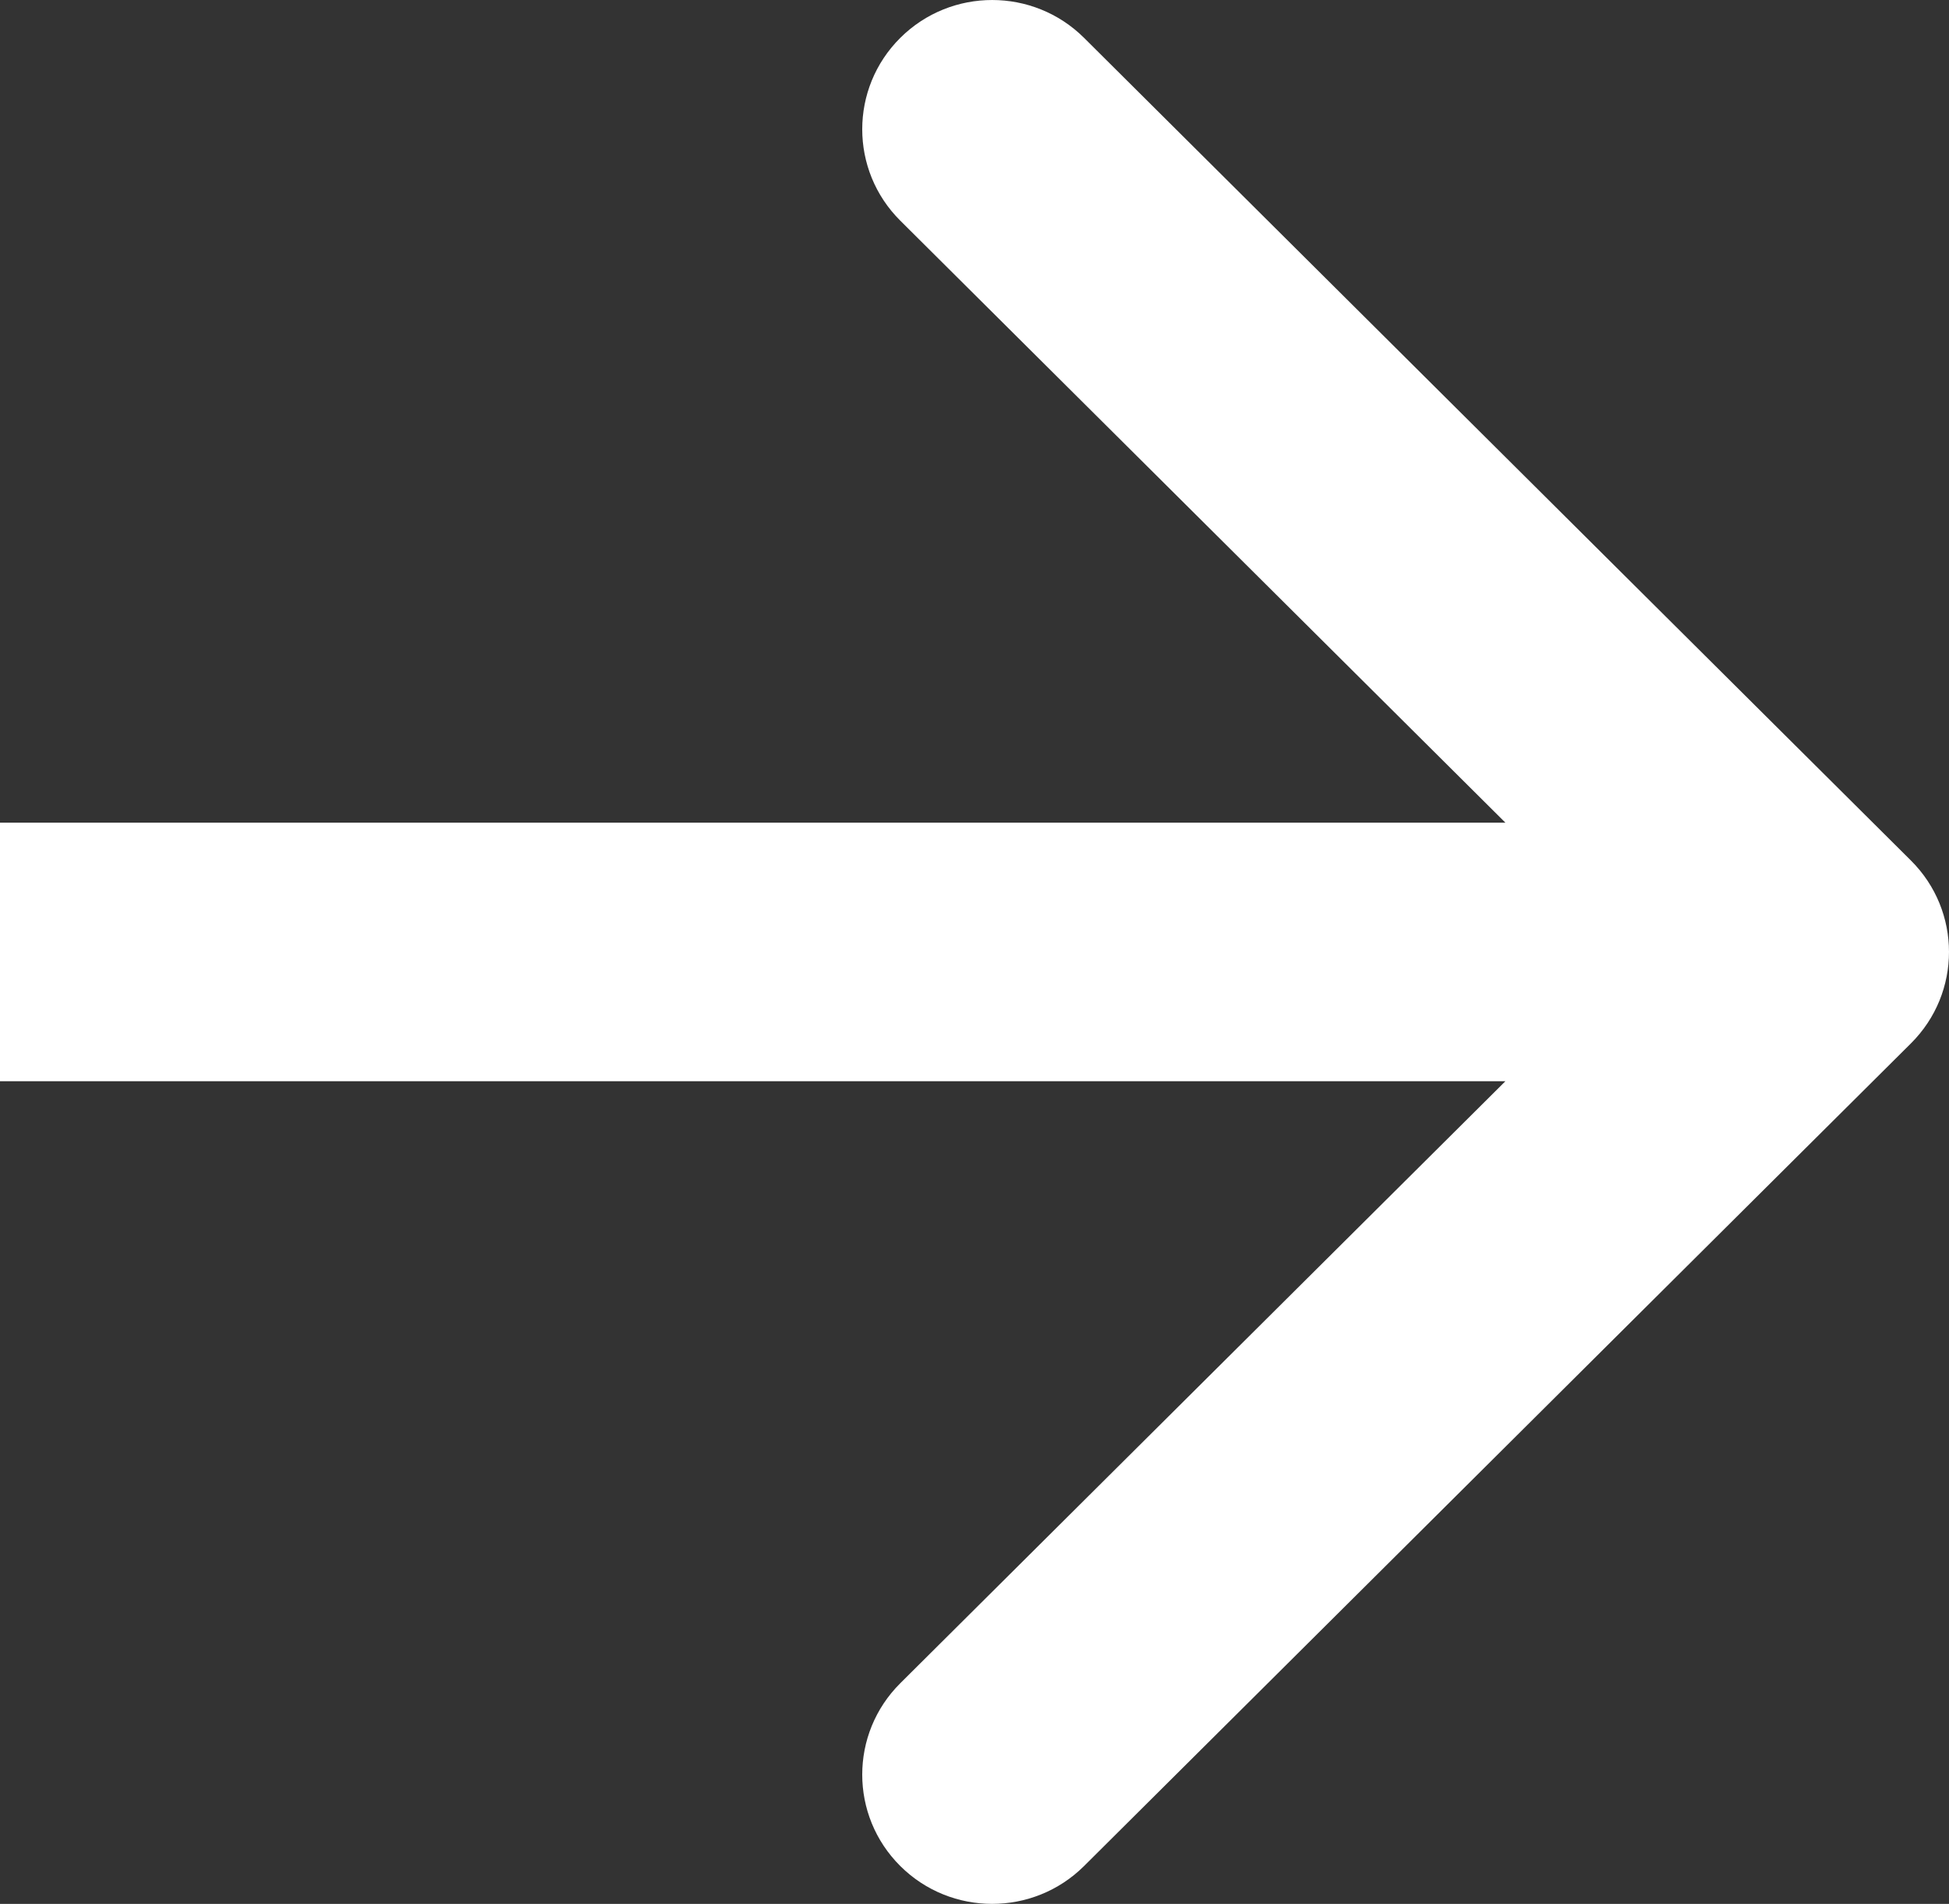 <svg width="43" height="42" viewBox="0 0 43 42" fill="none" xmlns="http://www.w3.org/2000/svg">
<rect x="0" y="0" width="43" height="42" fill="#333333" stroke="none"/>
<path id="Arrow 6 (Stroke)" fill-rule="evenodd" clip-rule="evenodd" d="M23.917 0.835L42.16 18.983C43.28 20.097 43.28 21.903 42.16 23.017L23.917 41.165C22.797 42.278 20.982 42.278 19.863 41.165C18.743 40.051 18.743 38.245 19.863 37.132L33.213 23.852H0V18.148H33.213L19.863 4.868C18.743 3.755 18.743 1.949 19.863 0.835C20.982 -0.278 22.797 -0.278 23.917 0.835Z" fill="white"/>
</svg>

